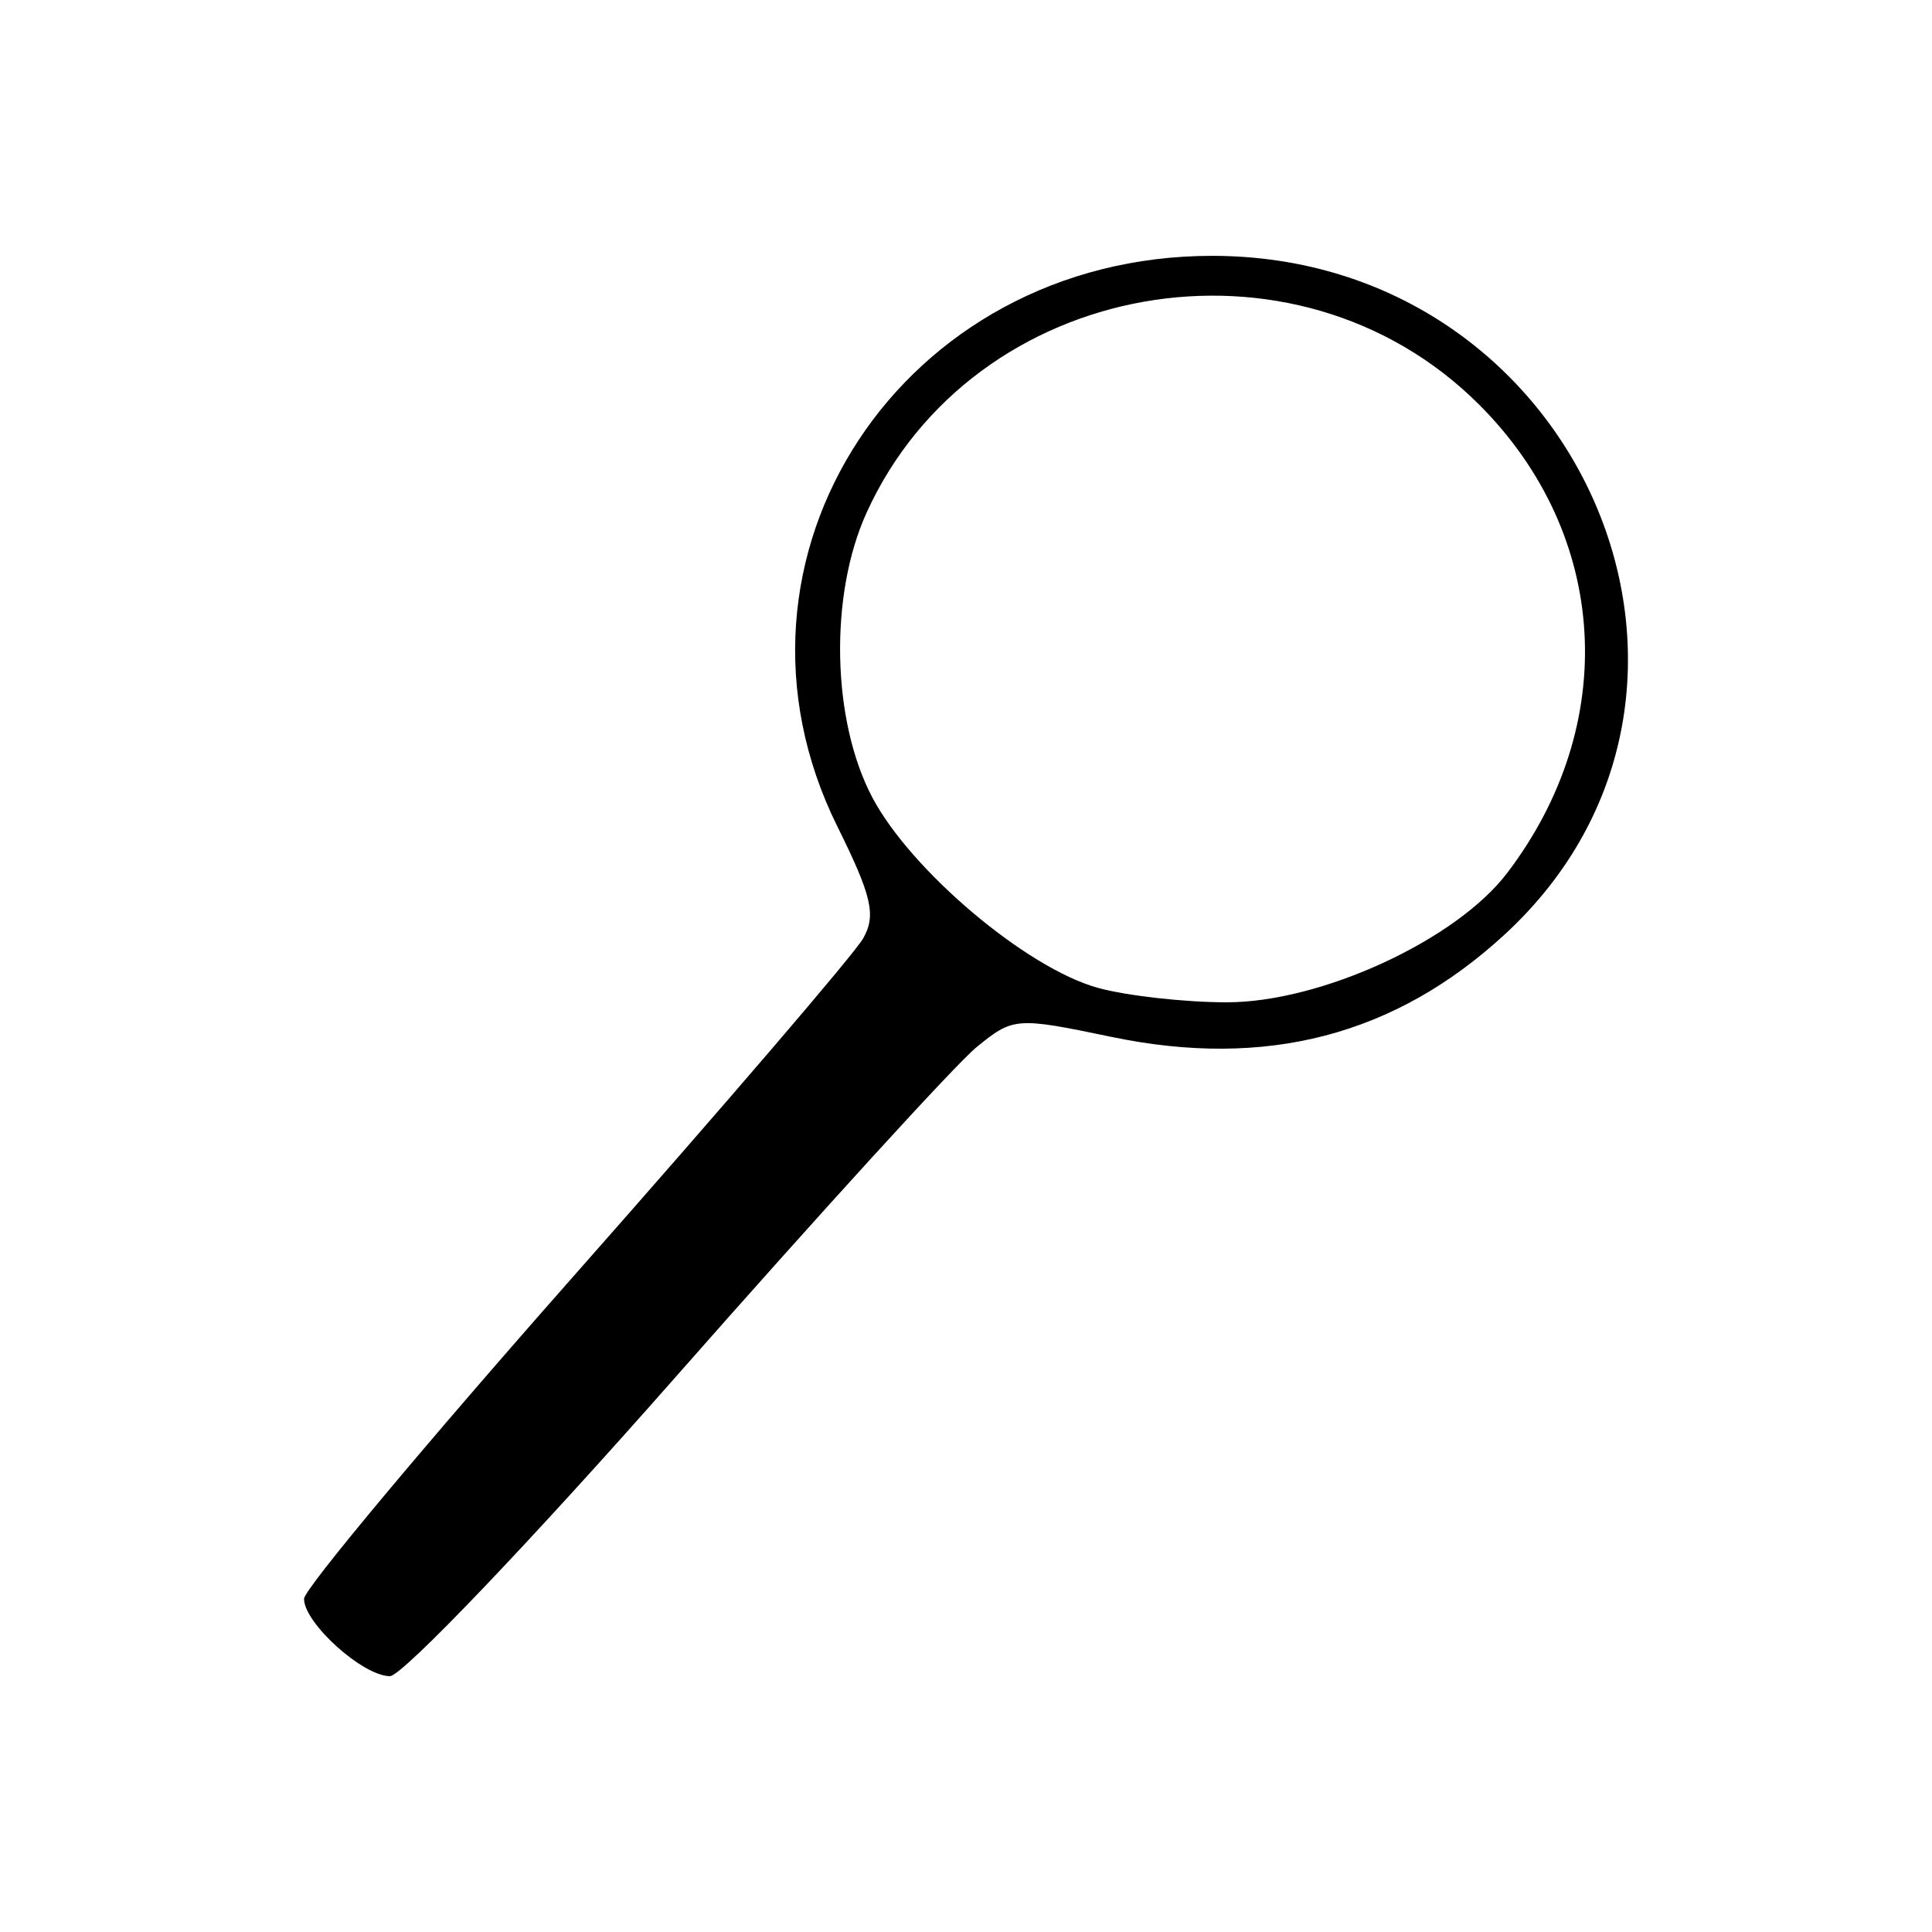 <?xml version="1.0" encoding="UTF-8" standalone="no"?>
<svg
   xmlns:dc="http://purl.org/dc/elements/1.1/"
   xmlns:cc="http://creativecommons.org/ns#"
   xmlns:rdf="http://www.w3.org/1999/02/22-rdf-syntax-ns#"
   xmlns:svg="http://www.w3.org/2000/svg"
   xmlns="http://www.w3.org/2000/svg"
   xmlns:sodipodi="http://sodipodi.sourceforge.net/DTD/sodipodi-0.dtd"
   xmlns:inkscape="http://www.inkscape.org/namespaces/inkscape"
   viewBox="0 0 512 512"
   version="1.1"
   id="svg10"
   sodipodi:docname="11-search.svg"
   inkscape:version="0.92.3 (2405546, 2018-03-11)">
  <defs
     id="defs14" />
  <sodipodi:namedview
     pagecolor="#ffffff"
     bordercolor="#666666"
     borderopacity="1"
     objecttolerance="10"
     gridtolerance="10"
     guidetolerance="10"
     inkscape:pageopacity="0"
     inkscape:pageshadow="2"
     inkscape:window-width="1366"
     inkscape:window-height="703"
     id="namedview12"
     showgrid="false"
     inkscape:zoom="0.23046875"
     inkscape:cx="-525.91845"
     inkscape:cy="562.43931"
     inkscape:window-x="0"
     inkscape:window-y="0"
     inkscape:window-maximized="1"
     inkscape:current-layer="svg10" />
  <path
     style="fill:#000000;stroke-width:3.644"
     d="m 179.023,364.944 c 38.382,-43.591 74.262,-82.921 79.733,-87.4 9.735,-7.97 10.5,-8.029 35.774,-2.759 40.976,8.544 75.188,-0.37 104.256,-27.164 69.828,-64.365 20.03,-179.82 -77.561,-179.82 -82.14,0 -134.65,79.932 -99.327,151.199 9.166,18.493 10.333,23.57 6.832,29.713 -2.322,4.075 -36.608,44.069 -76.19,88.875 -39.583,44.806 -71.968,83.558 -71.968,86.116 0,6.449 15.603,20.497 22.767,20.497 3.245,0 37.303,-35.665 75.684,-79.256 z M 290.899,261.779 c -18.929,-5.257 -49.488,-31.071 -59.729,-50.455 -10.761,-20.369 -11.439,-53.606 -1.538,-75.408 28.296,-62.306 113.663,-77.375 162.376,-28.662 34.46,34.46 37.434,84.732 7.348,124.178 -13.543,17.756 -49.318,34.217 -74.31,34.192 -11.204,-0.011 -26.57,-1.742 -34.147,-3.846 z"
     id="path823"
     inkscape:connector-curvature="0"
     sodipodi:nodetypes="scsssccsssscccsscc" />
</svg>
